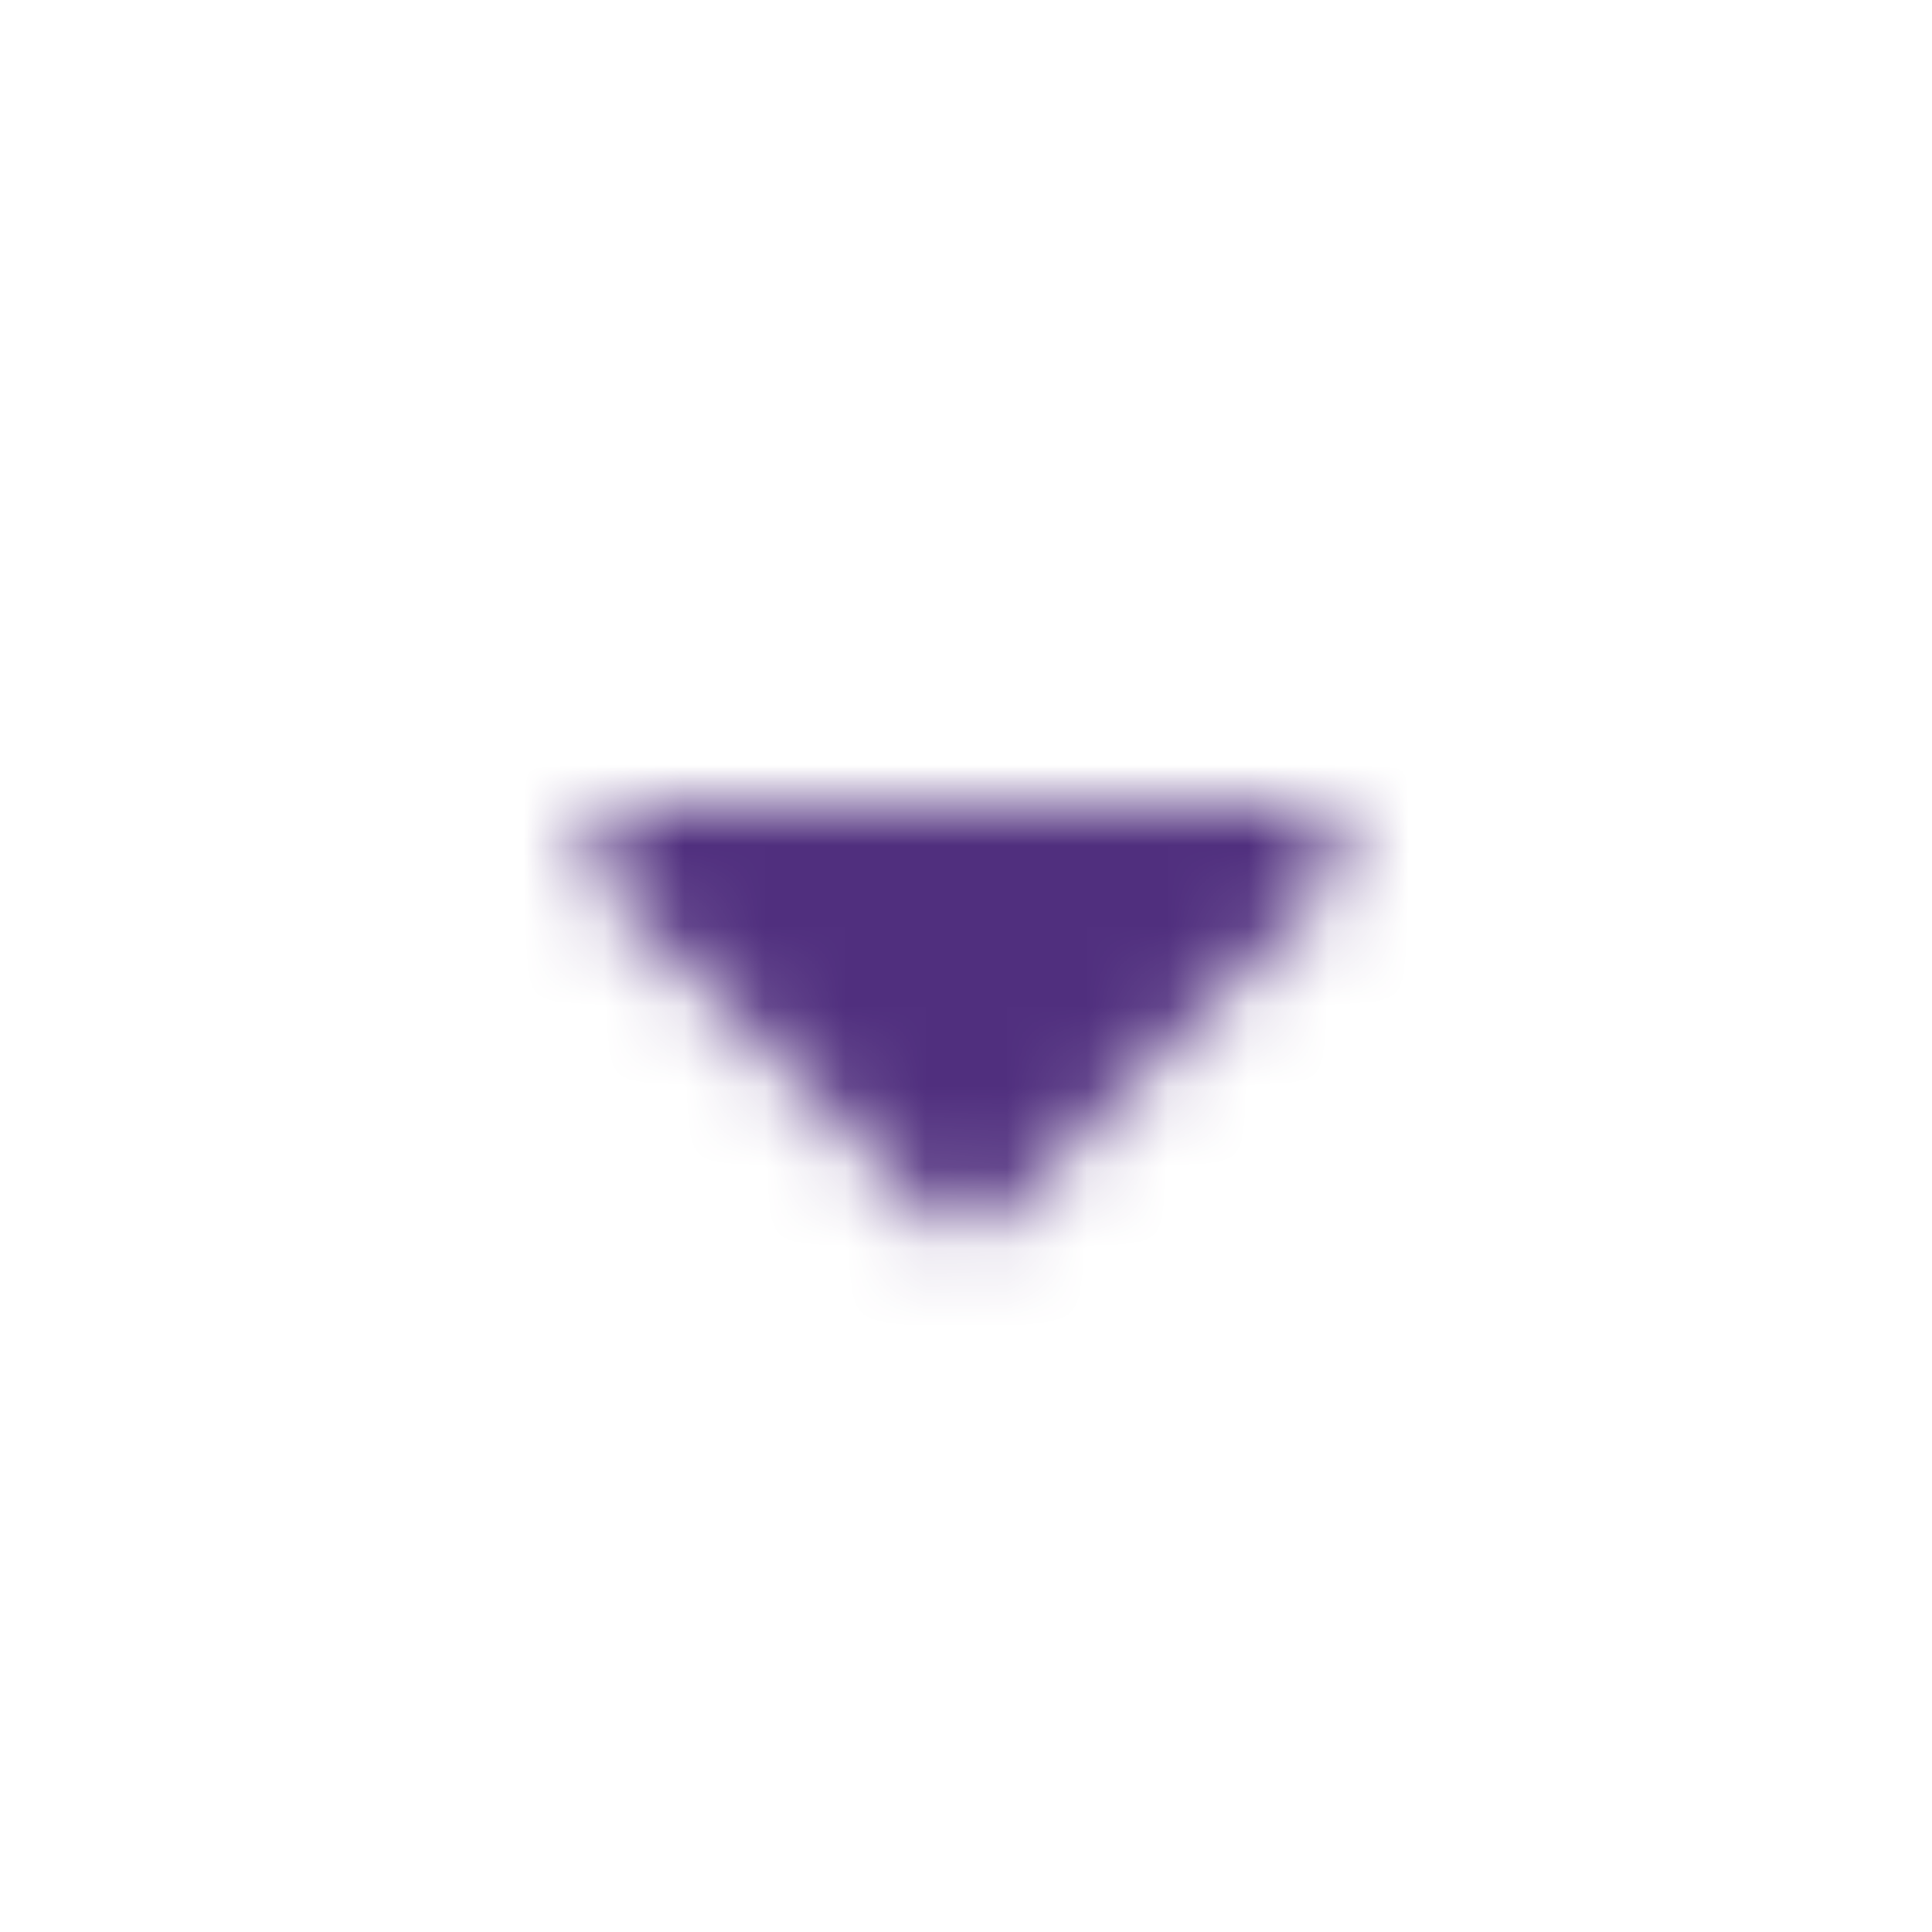 <svg xmlns="http://www.w3.org/2000/svg" xmlns:xlink="http://www.w3.org/1999/xlink" width="24" height="24" viewBox="0 0 24 24">
    <defs>
        <path id="a" d="M7.978 10h8.04c.557 0 .835.672.441 1.066l-4.018 4.021a.626.626 0 0 1-.885 0l-4.018-4.021A.624.624 0 0 1 7.978 10z"/>
    </defs>
    <g fill="none" fill-rule="evenodd">
        <mask id="b" fill="#fff">
            <use xlink:href="#a"/>
        </mask>
        <g fill="#502F7E" mask="url(#b)">
            <path d="M0 0h24v24H0z"/>
        </g>
    </g>
</svg>
